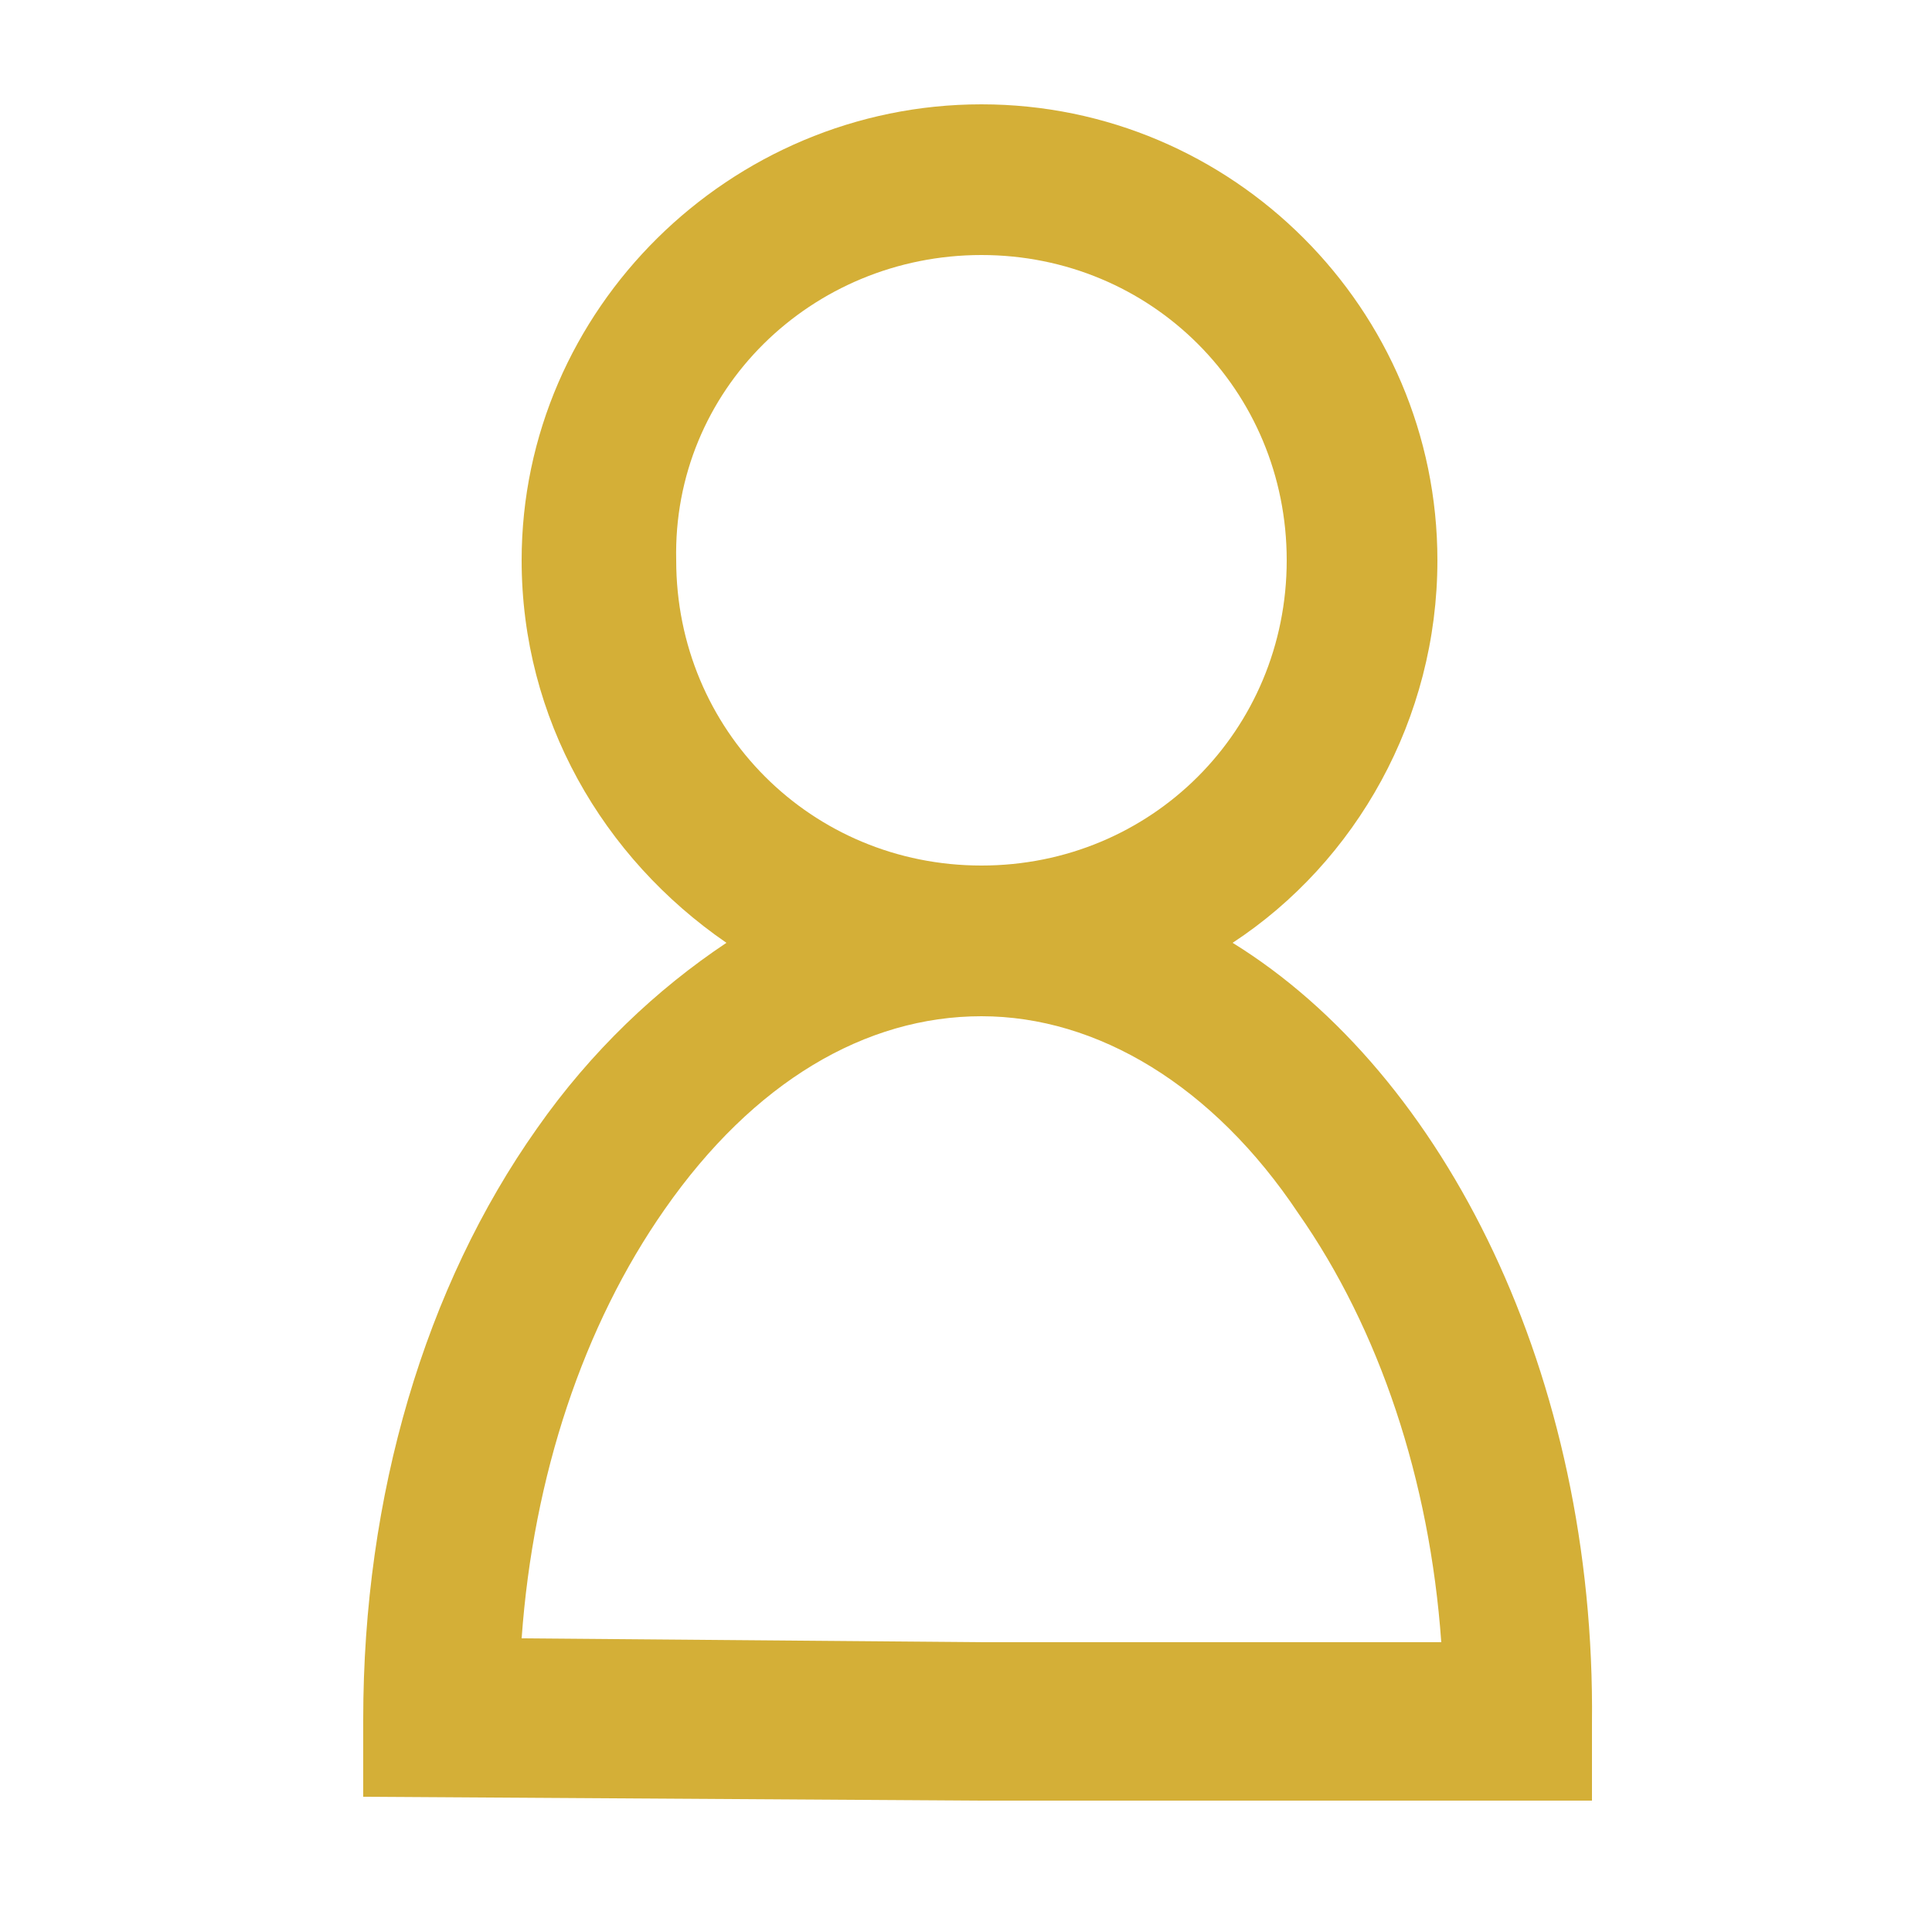 <?xml version="1.0" encoding="utf-8"?>
<!-- Generator: Adobe Illustrator 27.3.1, SVG Export Plug-In . SVG Version: 6.00 Build 0)  -->
<svg version="1.1" id="Layer_1" xmlns="http://www.w3.org/2000/svg" xmlns:xlink="http://www.w3.org/1999/xlink" x="0px" y="0px"
	 viewBox="0 0 50 50" style="enable-background:new 0 0 50 50;" xml:space="preserve">
<style type="text/css">
	.st0{fill:#D4AF37;}
</style>
<g>
	<path class="st0" d="M31.9,24.4c3.2-2.1,5.3-5.8,5.3-9.9c0-6.5-5.3-11.8-11.8-11.8S13.5,8,13.5,14.5c0,4.1,2.1,7.7,5.3,9.9
		c-1.8,1.2-3.5,2.8-4.9,4.8c-2.9,4.1-4.5,9.5-4.5,15.3l0,2l15.9,0.1h15.9v-2C41.3,35.6,37.4,27.8,31.9,24.4z M25.4,6.6
		c4.4,0,7.9,3.5,7.9,7.9c0,4.4-3.5,7.9-7.9,7.9c-4.4,0-7.9-3.5-7.9-7.9C17.4,10.1,21,6.6,25.4,6.6z M25.4,42.5l-11.9-0.1
		c0.3-4.2,1.6-8.1,3.7-11.1c2.3-3.3,5.2-5,8.2-5c3,0,6,1.8,8.2,5.1c2.1,3,3.4,6.9,3.7,11.1H25.4z"/>
</g>
</svg>
